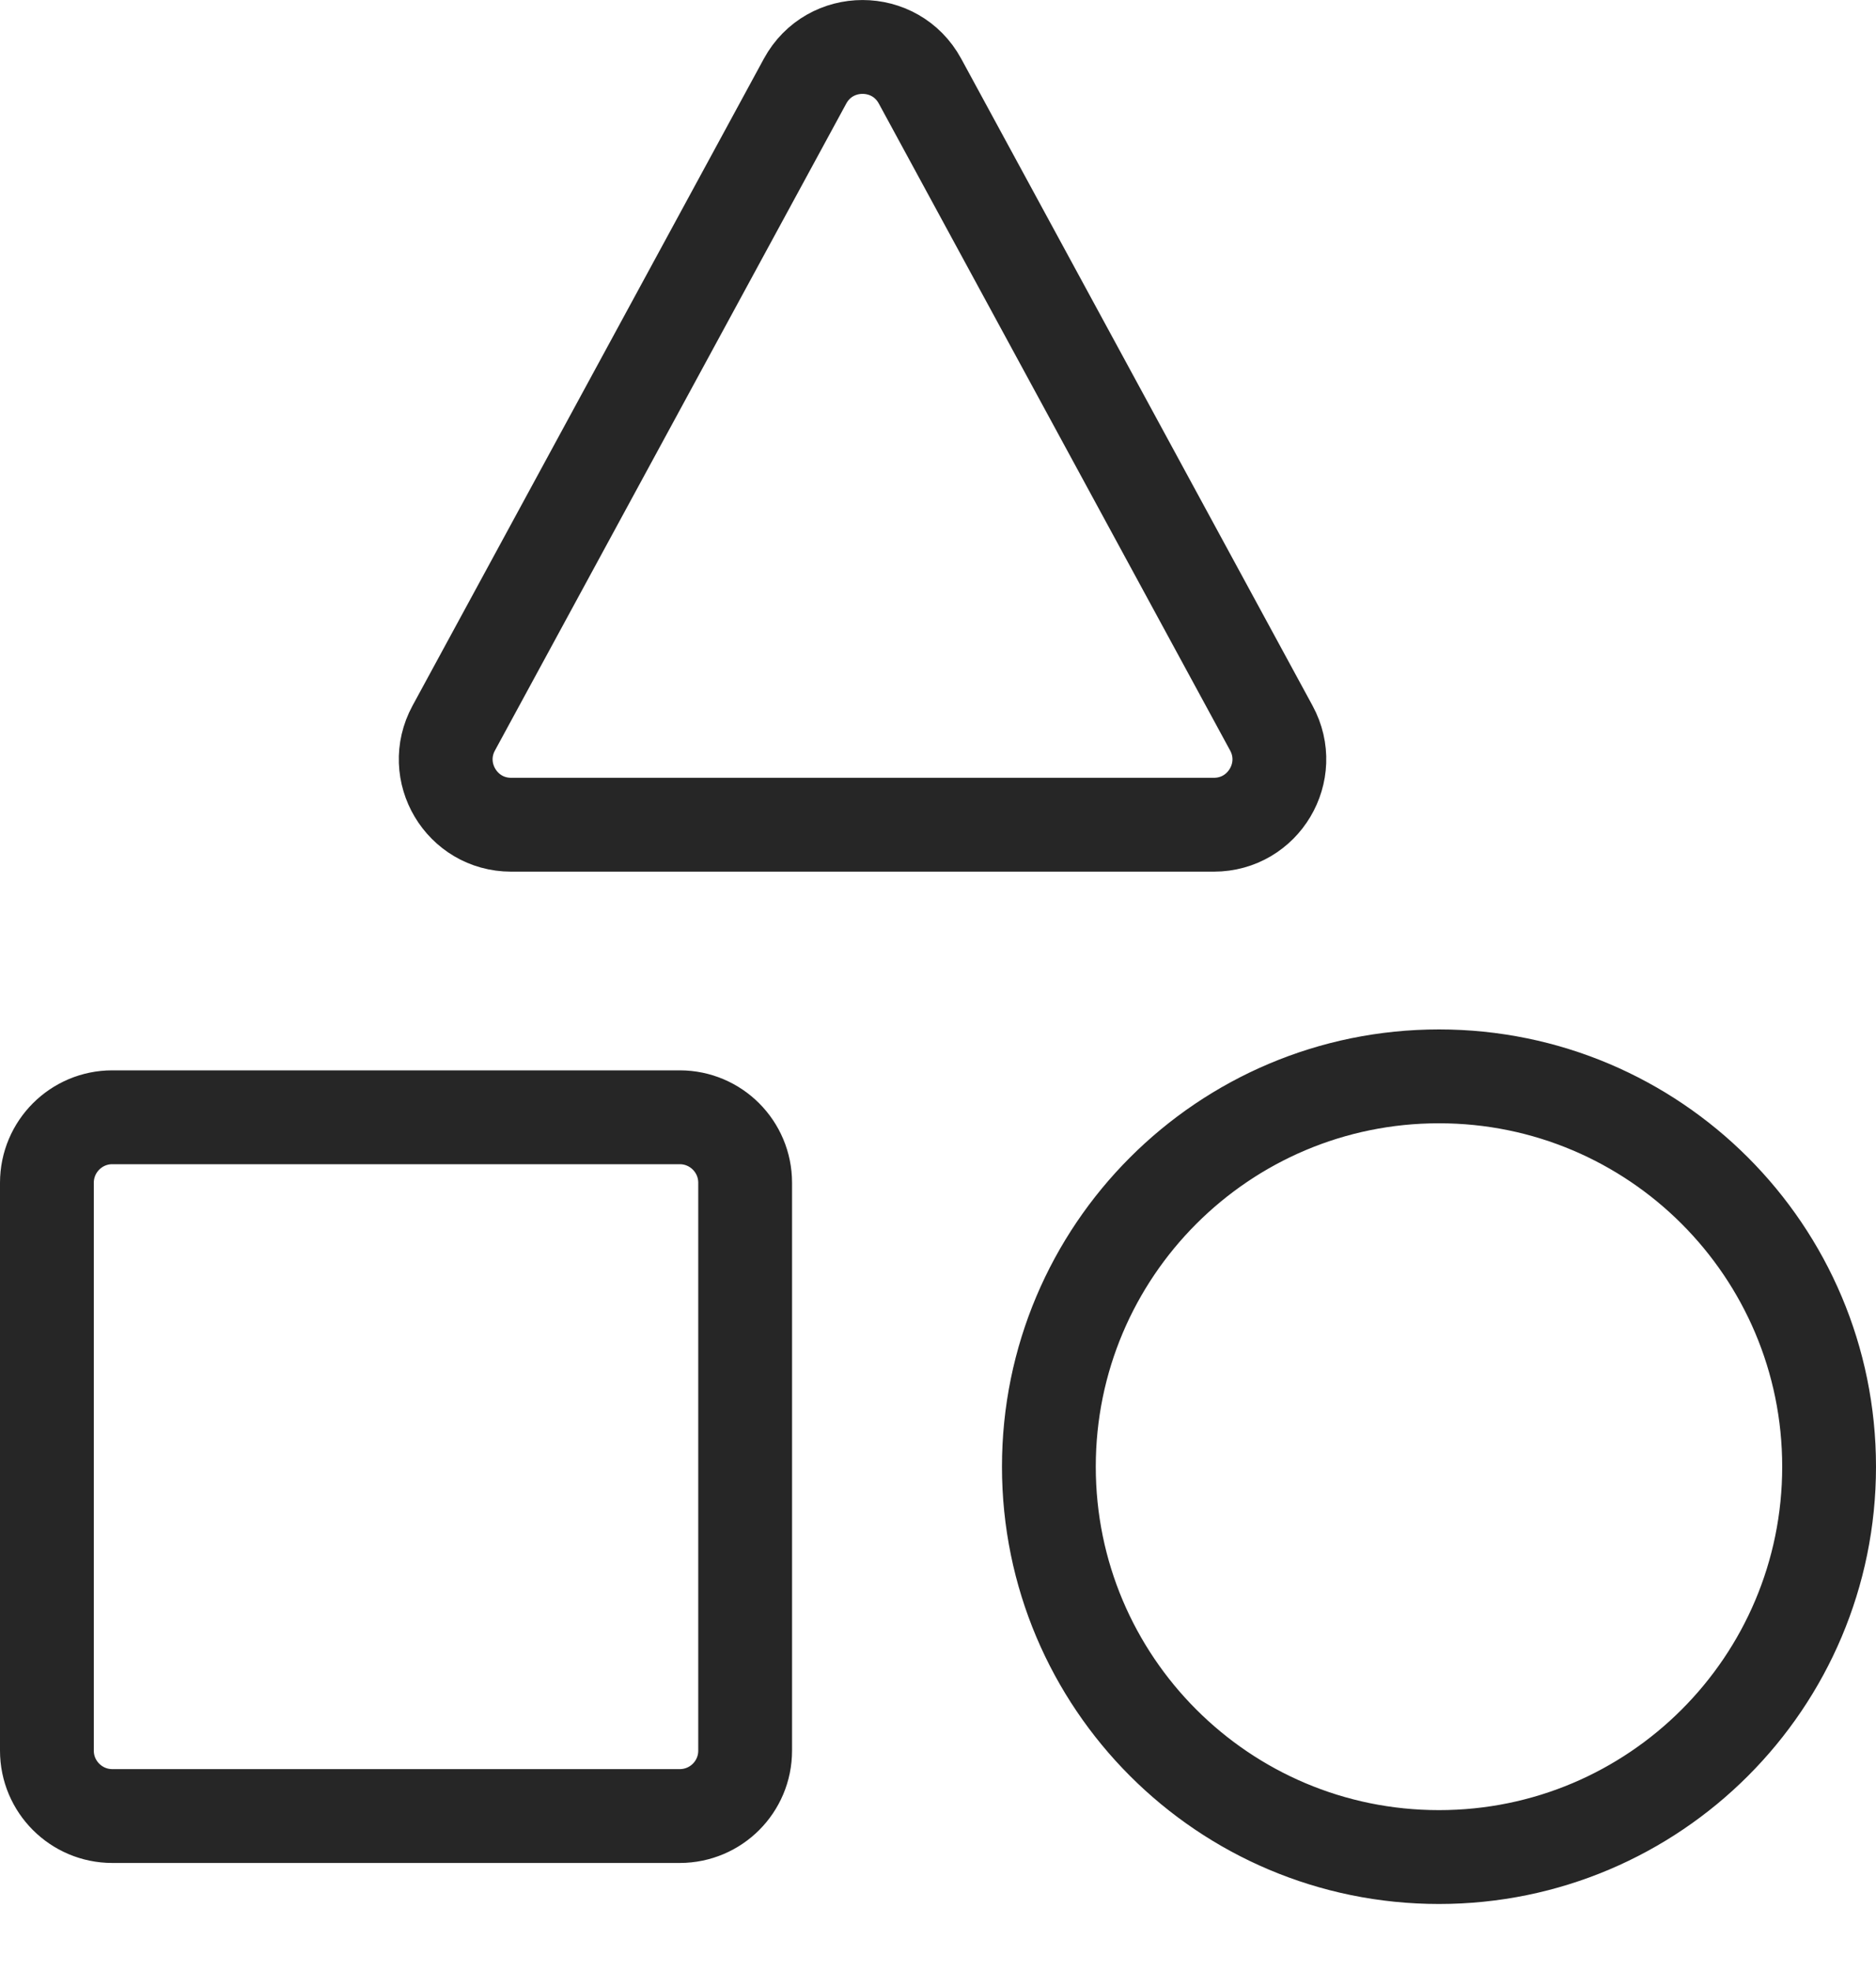<svg width="20" height="21" viewBox="0 0 20 21" fill="none" xmlns="http://www.w3.org/2000/svg">
<path d="M15.341 11.468C17.638 11.468 19.5 13.33 19.5 15.627C19.5 17.924 17.638 19.786 15.341 19.786C13.044 19.786 11.182 17.924 11.182 15.627C11.182 13.33 13.044 11.468 15.341 11.468ZM1.197 11.904H7.248C7.633 11.905 7.944 12.217 7.944 12.602V18.652C7.944 19.037 7.633 19.348 7.248 19.349H1.197C0.813 19.349 0.5 19.037 0.5 18.652V12.602C0.5 12.217 0.812 11.904 1.197 11.904ZM8.583 0.864C8.847 0.379 9.544 0.379 9.808 0.864L13.554 7.758C13.806 8.222 13.47 8.787 12.941 8.787H5.449C4.921 8.787 4.585 8.222 4.837 7.758L8.583 0.864Z" stroke="#262626"/>
</svg>
